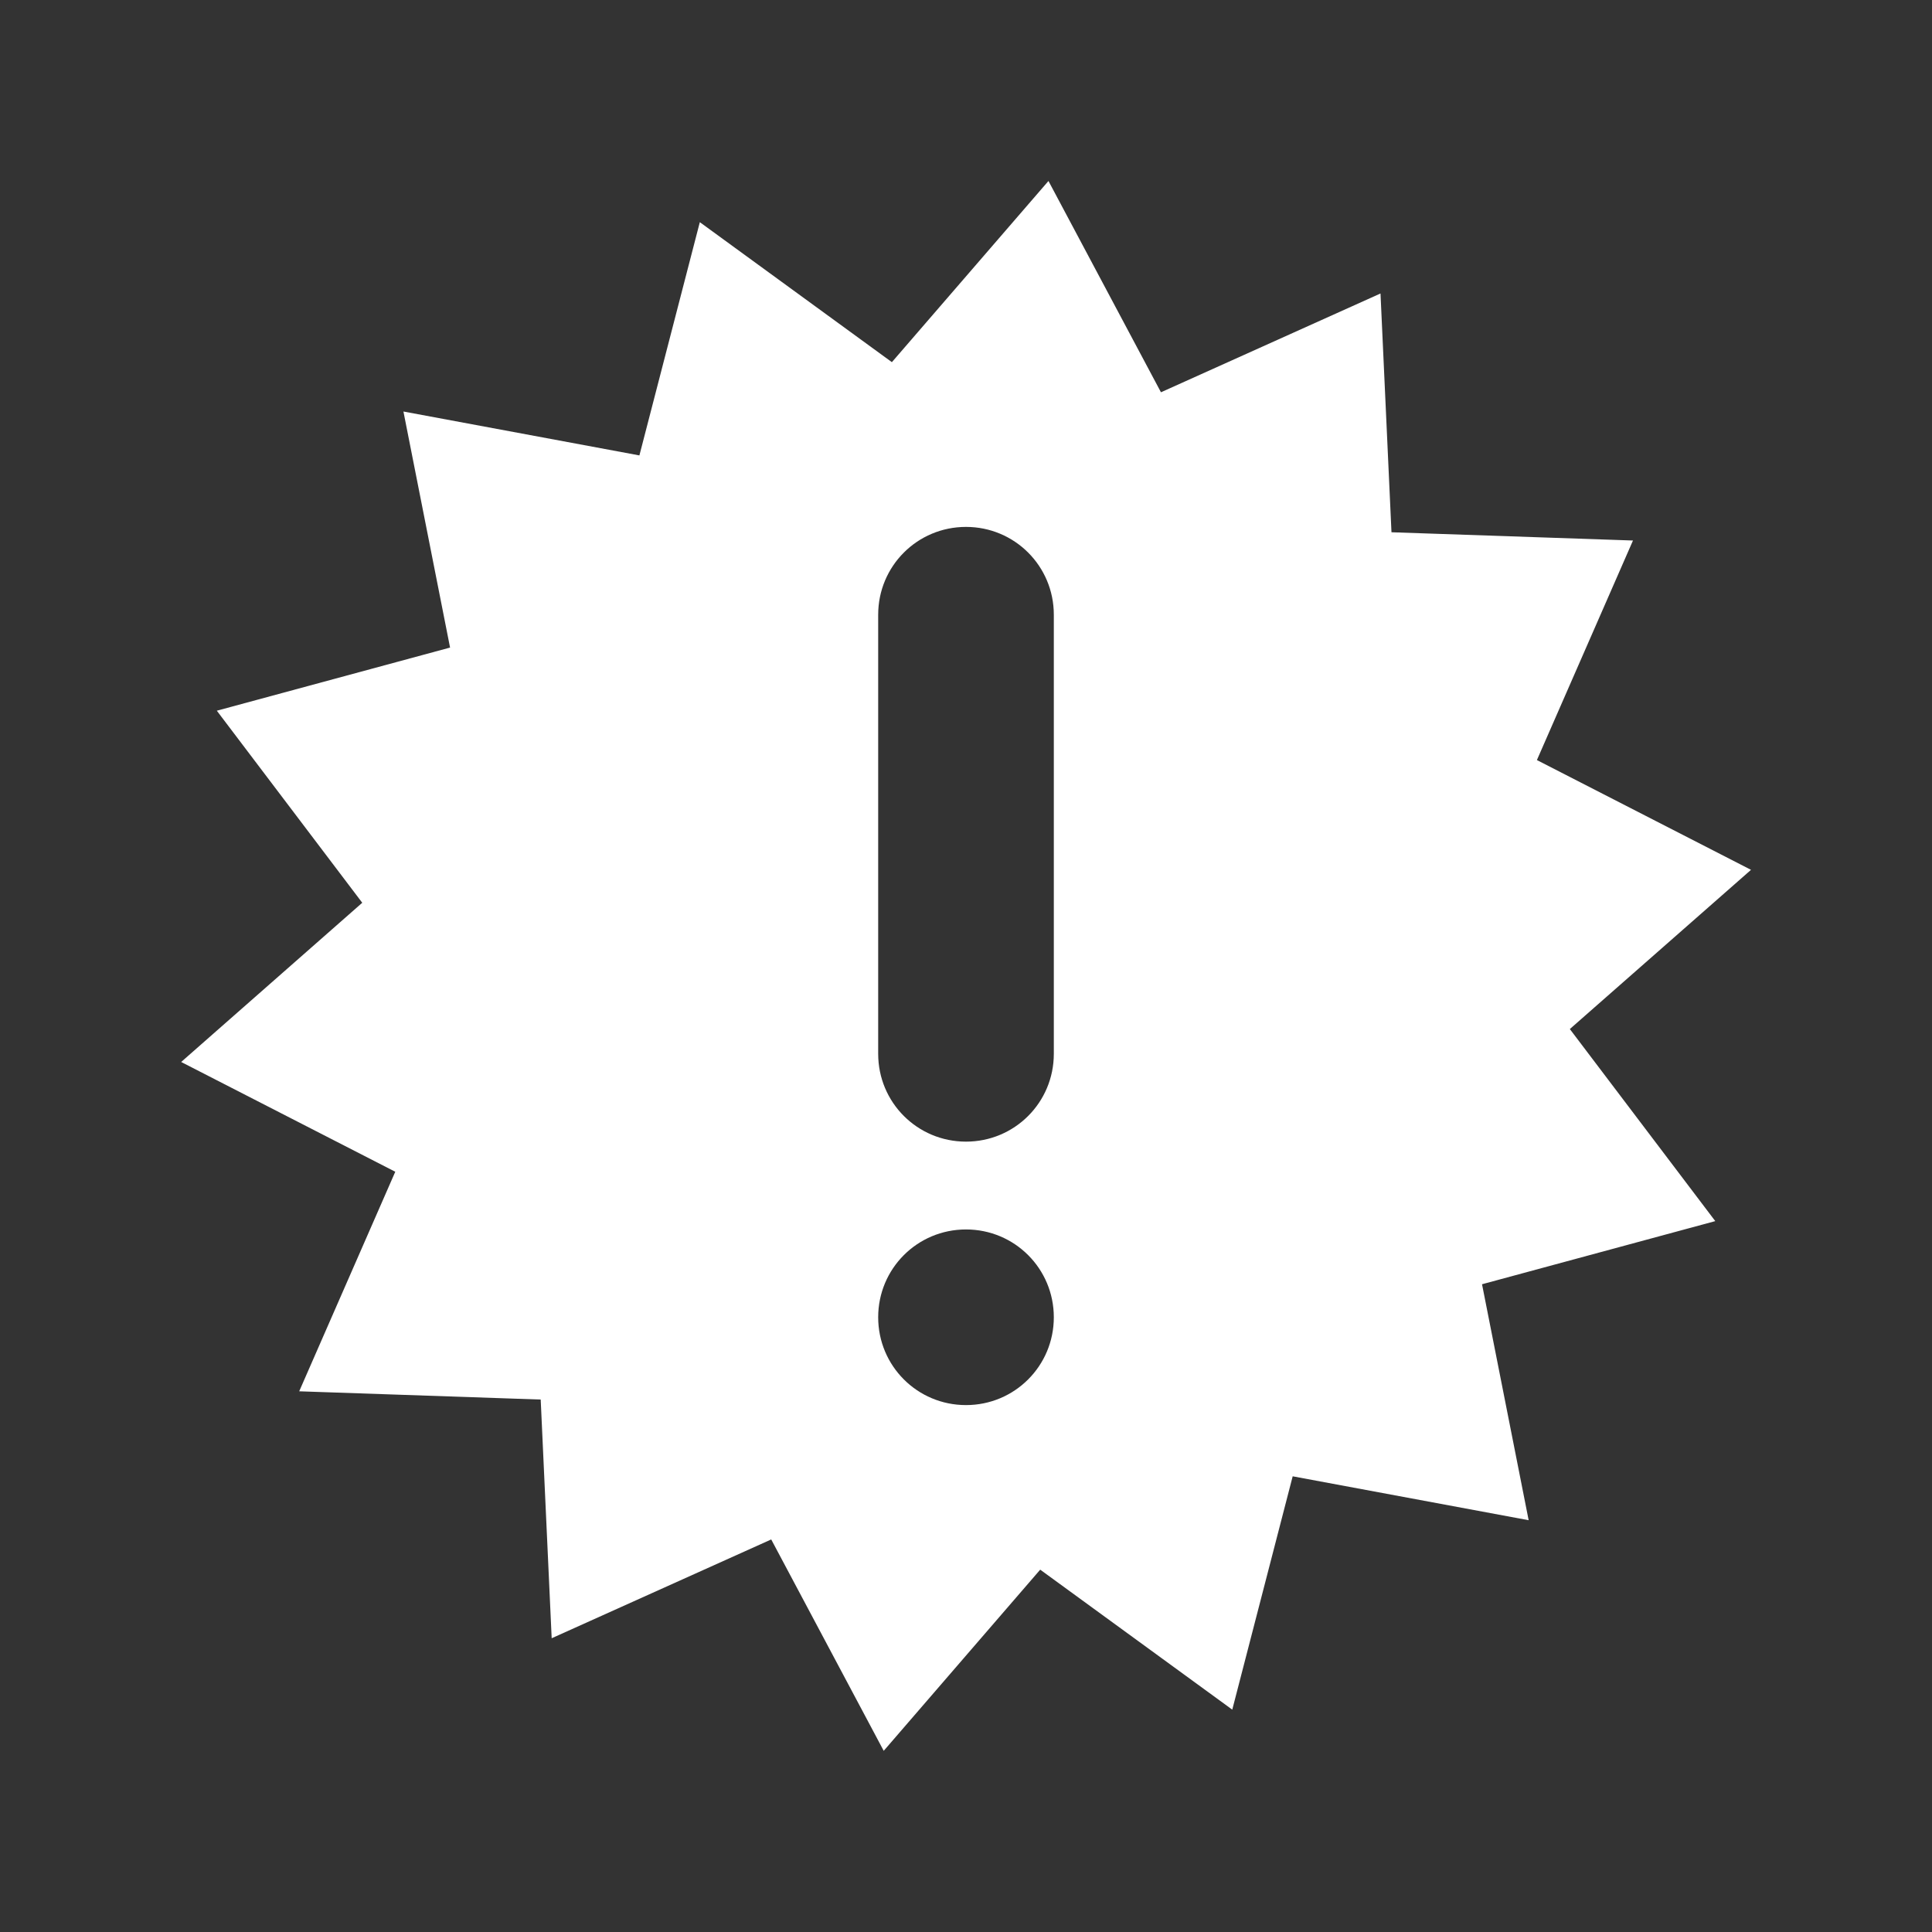 <?xml version="1.0" encoding="UTF-8" standalone="no"?>
<!-- Created with Inkscape (http://www.inkscape.org/) -->
<svg id="svg3320" xmlns:rdf="http://www.w3.org/1999/02/22-rdf-syntax-ns#" xmlns="http://www.w3.org/2000/svg" height="22" width="22" version="1.0" xmlns:cc="http://creativecommons.org/ns#" xmlns:dc="http://purl.org/dc/elements/1.1/">
 <rect width="100%" height="100%" fill="#333333" stroke="none"/>
 <path id="path2920" style="color:#000000;stroke:#fff;fill:#fff" d="m0 0z"/>
 <path id="path2826" style="color:#000000;fill:#fff" d="m11.938 2.062l-1.782 2.062-2.187-1.594-0.688 2.656-2.687-0.5 0.531 2.688-2.656 0.719 1.656 2.187-2.062 1.813 2.438 1.25-1.094 2.5 2.75 0.094 0.125 2.718 2.5-1.125 1.281 2.407 1.782-2.063 2.187 1.594 0.688-2.657 2.687 0.5-0.531-2.687 2.656-0.719-1.656-2.187 2.063-1.813-2.438-1.25 1.094-2.5-2.75-0.094-0.125-2.719-2.5 1.125-1.281-2.406zm-0.938 3.938c0.554 0 1 0.446 1 1v5c0 0.554-0.446 1-1 1s-1-0.446-1-1v-5c0-0.554 0.446-1 1-1zm0 8c0.554 0 1 0.446 1 1s-0.446 1-1 1-1-0.446-1-1 0.446-1 1-1z"/>
</svg>
